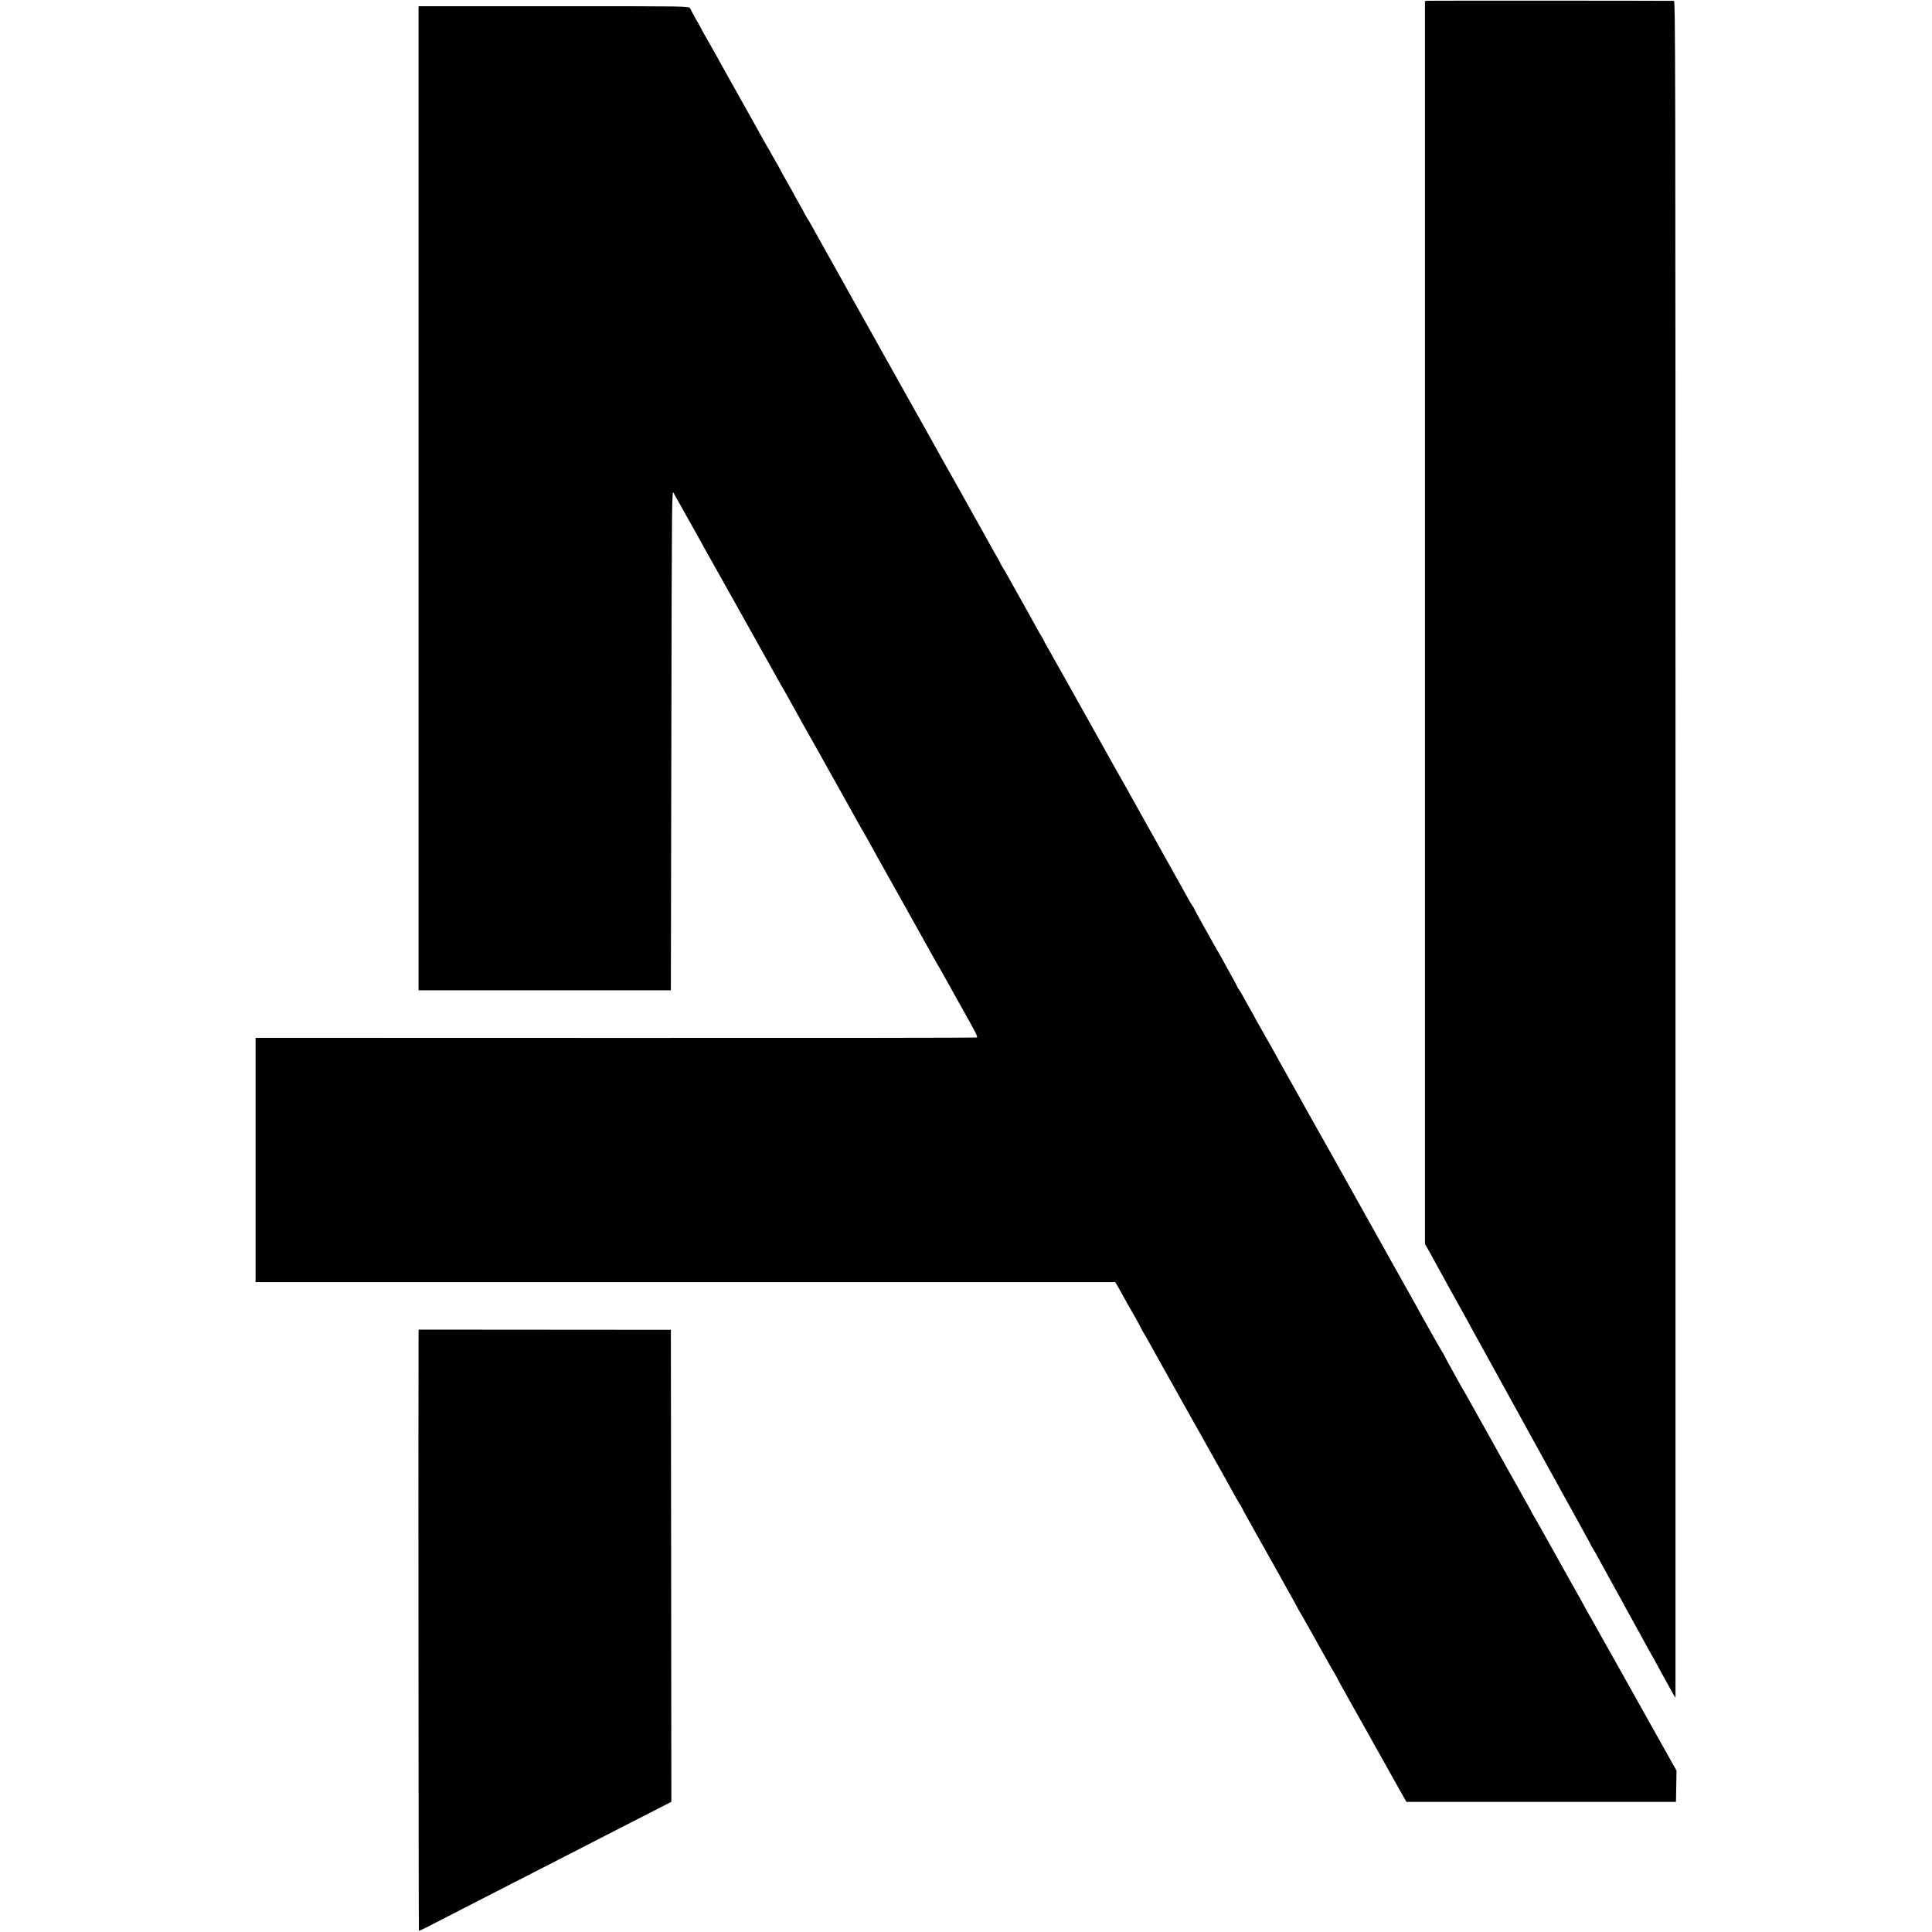 <?xml version="1.0" standalone="no"?>
<!DOCTYPE svg PUBLIC "-//W3C//DTD SVG 20010904//EN"
 "http://www.w3.org/TR/2001/REC-SVG-20010904/DTD/svg10.dtd">
<svg version="1.0" xmlns="http://www.w3.org/2000/svg"
 width="2026pt" height="2026pt" viewBox="0 0 2026 2026"
 preserveAspectRatio="xMidYMid meet">
<g transform="translate(0,2026) scale(0.1,-0.1)"
fill="#000000" stroke="none">
<path d="M14974 20252 l-31 -3 0 -6517 0 -6517 37 -65 c20 -36 57 -101 80
-145 24 -44 73 -134 110 -200 79 -142 101 -181 213 -385 46 -85 93 -171 104
-190 11 -19 48 -87 83 -150 34 -63 95 -173 135 -245 40 -71 86 -155 102 -185
17 -30 67 -122 113 -205 45 -82 95 -172 110 -200 113 -205 315 -572 375 -680
40 -71 87 -157 105 -190 33 -60 44 -80 126 -229 24 -43 44 -80 44 -82 0 -3 10
-21 23 -42 13 -20 43 -72 66 -116 23 -43 76 -140 118 -215 102 -183 124 -224
168 -306 21 -38 57 -104 80 -145 49 -88 88 -158 140 -255 21 -38 41 -74 45
-80 4 -5 27 -46 50 -90 24 -44 51 -94 61 -112 10 -18 34 -61 53 -96 19 -35 46
-83 60 -108 l26 -44 0 8898 c0 8466 -1 8897 -17 8898 -68 2 -2555 3 -2579 1z"/>
<path d="M4389 20165 c0 -39 0 -10232 0 -10265 l1 -25 1323 0 1322 0 5 2625
c5 2574 5 2624 24 2591 10 -19 26 -49 36 -65 9 -17 50 -89 90 -161 40 -71 95
-170 123 -220 28 -49 59 -106 69 -125 11 -19 25 -44 31 -55 7 -11 41 -72 76
-135 36 -63 73 -131 84 -150 45 -79 212 -378 235 -420 14 -25 76 -135 137
-245 62 -110 123 -220 137 -245 76 -137 149 -267 158 -280 6 -8 13 -22 17 -30
4 -8 40 -73 80 -144 40 -71 73 -130 73 -132 0 -1 24 -44 54 -96 29 -51 66
-115 81 -143 15 -27 82 -147 148 -265 66 -118 140 -251 165 -295 24 -44 55
-99 68 -122 13 -24 36 -64 50 -90 15 -27 44 -77 64 -113 20 -36 49 -86 64
-112 43 -80 68 -124 356 -638 152 -272 294 -526 315 -565 21 -38 41 -74 45
-80 4 -5 53 -91 108 -190 55 -99 112 -202 128 -230 202 -359 202 -360 182
-365 -11 -3 -1715 -5 -3789 -4 l-3769 1 0 -1281 0 -1281 4508 0 4507 0 24 -40
c12 -22 35 -62 50 -90 29 -53 48 -87 143 -253 32 -57 58 -106 58 -108 0 -2 10
-21 23 -42 13 -20 40 -66 59 -102 19 -36 96 -173 170 -305 74 -132 150 -267
168 -300 18 -33 83 -148 143 -255 61 -107 121 -214 133 -237 12 -23 51 -92 87
-155 67 -119 95 -168 188 -338 32 -58 63 -110 69 -117 5 -7 10 -15 10 -18 0
-3 32 -62 72 -133 39 -70 82 -147 96 -172 14 -25 65 -116 114 -203 49 -87 102
-182 118 -210 15 -29 64 -117 109 -196 45 -79 81 -146 81 -148 0 -2 11 -20 23
-41 20 -31 117 -204 302 -536 15 -28 41 -73 58 -100 16 -28 34 -60 39 -71 5
-11 14 -29 21 -40 7 -11 32 -56 56 -100 24 -44 53 -96 64 -115 85 -150 154
-274 180 -320 16 -30 38 -68 47 -85 19 -33 30 -53 160 -285 48 -85 97 -173
109 -195 13 -22 36 -63 51 -90 l29 -50 1413 0 1413 0 3 164 3 163 -32 57 c-54
95 -205 365 -334 596 -68 121 -172 308 -232 415 -61 107 -123 218 -138 245
-15 28 -48 86 -73 130 -25 44 -59 105 -75 135 -17 30 -39 69 -49 85 -10 17
-21 37 -25 45 -3 8 -52 96 -108 195 -56 99 -127 225 -157 280 -66 119 -104
188 -131 235 -11 19 -30 53 -42 75 -57 102 -96 171 -105 185 -6 8 -13 22 -17
30 -3 8 -34 65 -69 125 -34 61 -74 133 -89 160 -15 28 -45 79 -65 115 -21 36
-52 92 -70 125 -39 71 -76 137 -103 185 -11 19 -61 110 -112 201 -187 334
-215 384 -225 399 -5 8 -18 32 -30 53 -11 21 -52 94 -90 163 -39 69 -70 127
-70 130 0 3 -8 17 -19 32 -10 15 -87 151 -172 302 -158 286 -175 315 -210 377
-31 54 -150 267 -189 338 -18 33 -93 166 -165 295 -73 129 -147 262 -165 295
-18 33 -42 76 -53 95 -50 88 -144 256 -151 270 -4 8 -12 24 -19 35 -7 11 -30
52 -51 90 -22 39 -48 86 -59 105 -11 19 -31 55 -45 80 -14 25 -53 95 -87 155
-34 61 -77 137 -95 170 -18 33 -42 76 -53 95 -139 248 -250 445 -274 490 -17
30 -65 115 -107 189 -42 73 -76 135 -76 137 0 2 -13 25 -28 51 -16 26 -48 84
-72 128 -23 44 -49 87 -56 96 -8 8 -14 18 -14 21 0 3 -32 64 -71 134 -40 71
-85 154 -102 184 -16 30 -33 60 -37 65 -4 6 -22 37 -40 70 -18 33 -73 131
-121 217 -49 87 -89 161 -89 165 0 3 -6 14 -14 22 -7 9 -29 45 -48 81 -34 62
-208 373 -408 730 -81 145 -178 318 -265 475 -15 28 -66 118 -113 200 -47 83
-97 173 -112 200 -15 28 -58 104 -95 170 -37 66 -81 145 -98 175 -16 30 -38
69 -47 85 -10 17 -29 50 -42 75 -14 25 -67 119 -118 210 -51 91 -104 185 -118
210 -13 25 -40 71 -58 103 -19 32 -34 60 -34 63 0 2 -11 21 -23 42 -13 20 -42
71 -64 112 -22 41 -90 163 -150 270 -61 107 -125 222 -143 255 -18 33 -44 77
-57 97 -12 21 -23 40 -23 42 0 3 -13 27 -28 53 -16 26 -44 77 -64 113 -20 36
-66 119 -103 185 -37 66 -82 146 -99 177 -17 31 -70 126 -117 210 -48 84 -99
176 -114 203 -16 28 -57 102 -93 165 -35 63 -87 156 -114 205 -28 50 -101 180
-163 290 -62 110 -123 220 -137 245 -14 25 -58 104 -98 175 -40 72 -84 149
-97 173 -12 23 -35 63 -50 90 -14 26 -45 81 -68 122 -23 41 -83 147 -132 235
-49 88 -105 187 -123 220 -35 64 -105 190 -120 215 -10 17 -229 409 -268 480
-14 25 -36 62 -49 82 -12 21 -23 40 -23 42 0 2 -22 43 -50 91 -27 48 -50 88
-50 90 0 1 -34 63 -76 136 -42 74 -80 143 -85 154 -5 11 -19 36 -31 55 -11 19
-34 60 -51 90 -16 30 -33 60 -37 65 -4 6 -22 37 -40 70 -31 57 -105 188 -380
680 -64 116 -130 233 -145 260 -15 28 -52 92 -81 143 -30 52 -54 95 -54 97 0
2 -22 42 -50 90 -27 48 -50 90 -50 93 0 4 -7 16 -16 27 -15 20 -27 20 -1429
20 l-1415 0 -1 -30z"/>
<path d="M4389 6211 c-3 -649 0 -6193 4 -6197 2 -3 47 17 98 44 52 27 211 109
354 182 261 133 475 243 810 415 99 51 275 141 390 200 116 59 278 142 360
185 83 42 259 133 393 201 l242 124 -2 2475 -3 2475 -1322 1 -1323 1 -1 -106z"/>
</g>
</svg>
